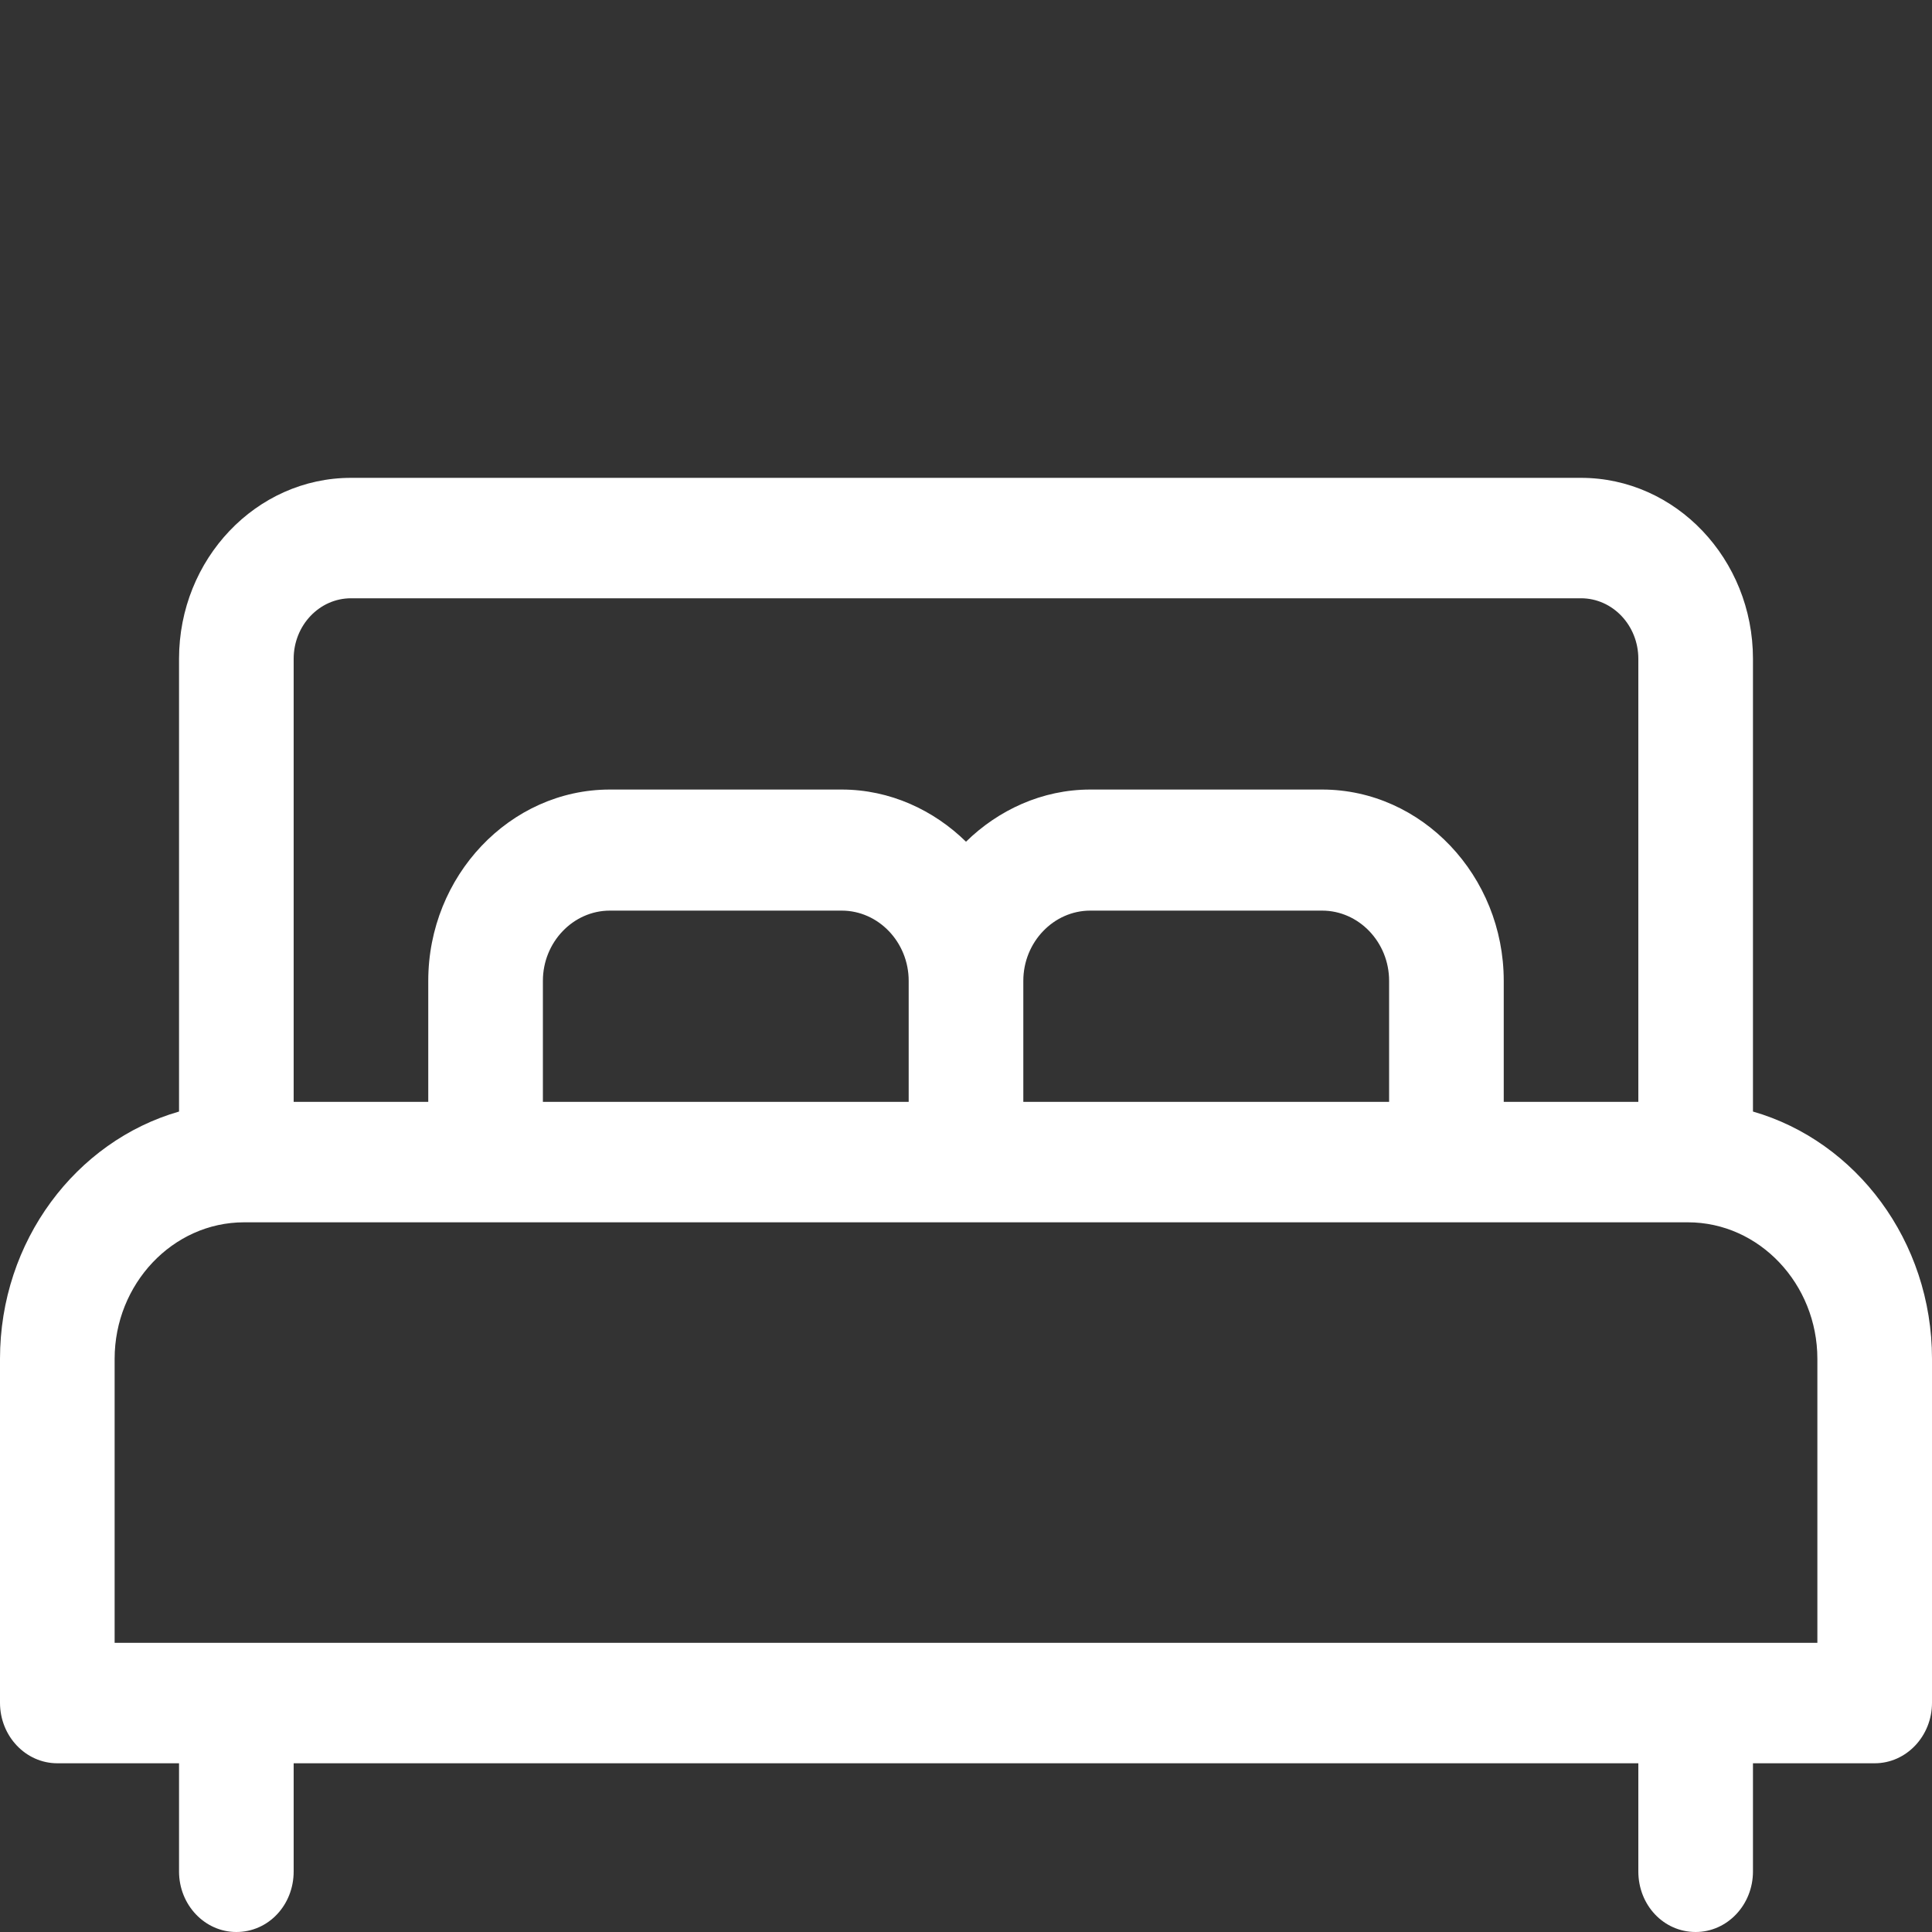<svg version="1.2" baseProfile="tiny-ps" xmlns="http://www.w3.org/2000/svg" viewBox="0 0 30 30" width="30" height="30">
	<rect x="0" y="0" width="30" height="30" fill="#333333" stroke="none"/>
	<title>bed2-svg</title>
	<style>
		tspan { white-space:pre }
		.shp0 { fill: #ffffff } 
	</style>
	<path id="Layer" fill-rule="evenodd" class="shp0" d="M30 21.1L30 26.44C30 26.96 29.6 27.38 29.11 27.38L27.22 27.38L27.22 29.06C27.22 29.58 26.82 30 26.33 30C25.83 30 25.44 29.58 25.44 29.06L25.44 27.38L4.56 27.38L4.56 29.06C4.56 29.58 4.17 30 3.67 30C3.18 30 2.78 29.58 2.78 29.06L2.78 27.38L0.89 27.38C0.4 27.38 0 26.96 0 26.44L0 21.1C0 19.27 1.18 17.72 2.78 17.26L2.78 10.23C2.78 8.68 3.98 7.42 5.45 7.42L24.55 7.42C26.02 7.42 27.22 8.68 27.22 10.23L27.22 17.26C28.82 17.72 30 19.27 30 21.1ZM4.56 17.11L6.65 17.11L6.65 15.23C6.65 13.6 7.92 12.26 9.47 12.26L13.07 12.26C13.82 12.26 14.5 12.58 15 13.07C15.5 12.58 16.18 12.26 16.93 12.26L20.53 12.26C22.08 12.26 23.35 13.6 23.35 15.23L23.35 17.11L25.44 17.11L25.44 10.23C25.44 9.71 25.04 9.29 24.55 9.29L5.45 9.29C4.96 9.29 4.56 9.71 4.56 10.23L4.56 17.11ZM20.53 14.14L16.93 14.14C16.36 14.14 15.89 14.63 15.89 15.23L15.89 17.11L21.57 17.11L21.57 15.23C21.57 14.63 21.1 14.14 20.53 14.14ZM13.07 14.14L9.47 14.14C8.9 14.14 8.43 14.63 8.43 15.23L8.43 17.11L14.11 17.11L14.11 15.23C14.11 14.63 13.64 14.14 13.07 14.14ZM28.22 21.1C28.22 19.94 27.32 18.98 26.21 18.98L3.79 18.98C2.68 18.98 1.78 19.94 1.78 21.1L1.78 25.51L28.22 25.51L28.22 21.1Z" />
</svg>